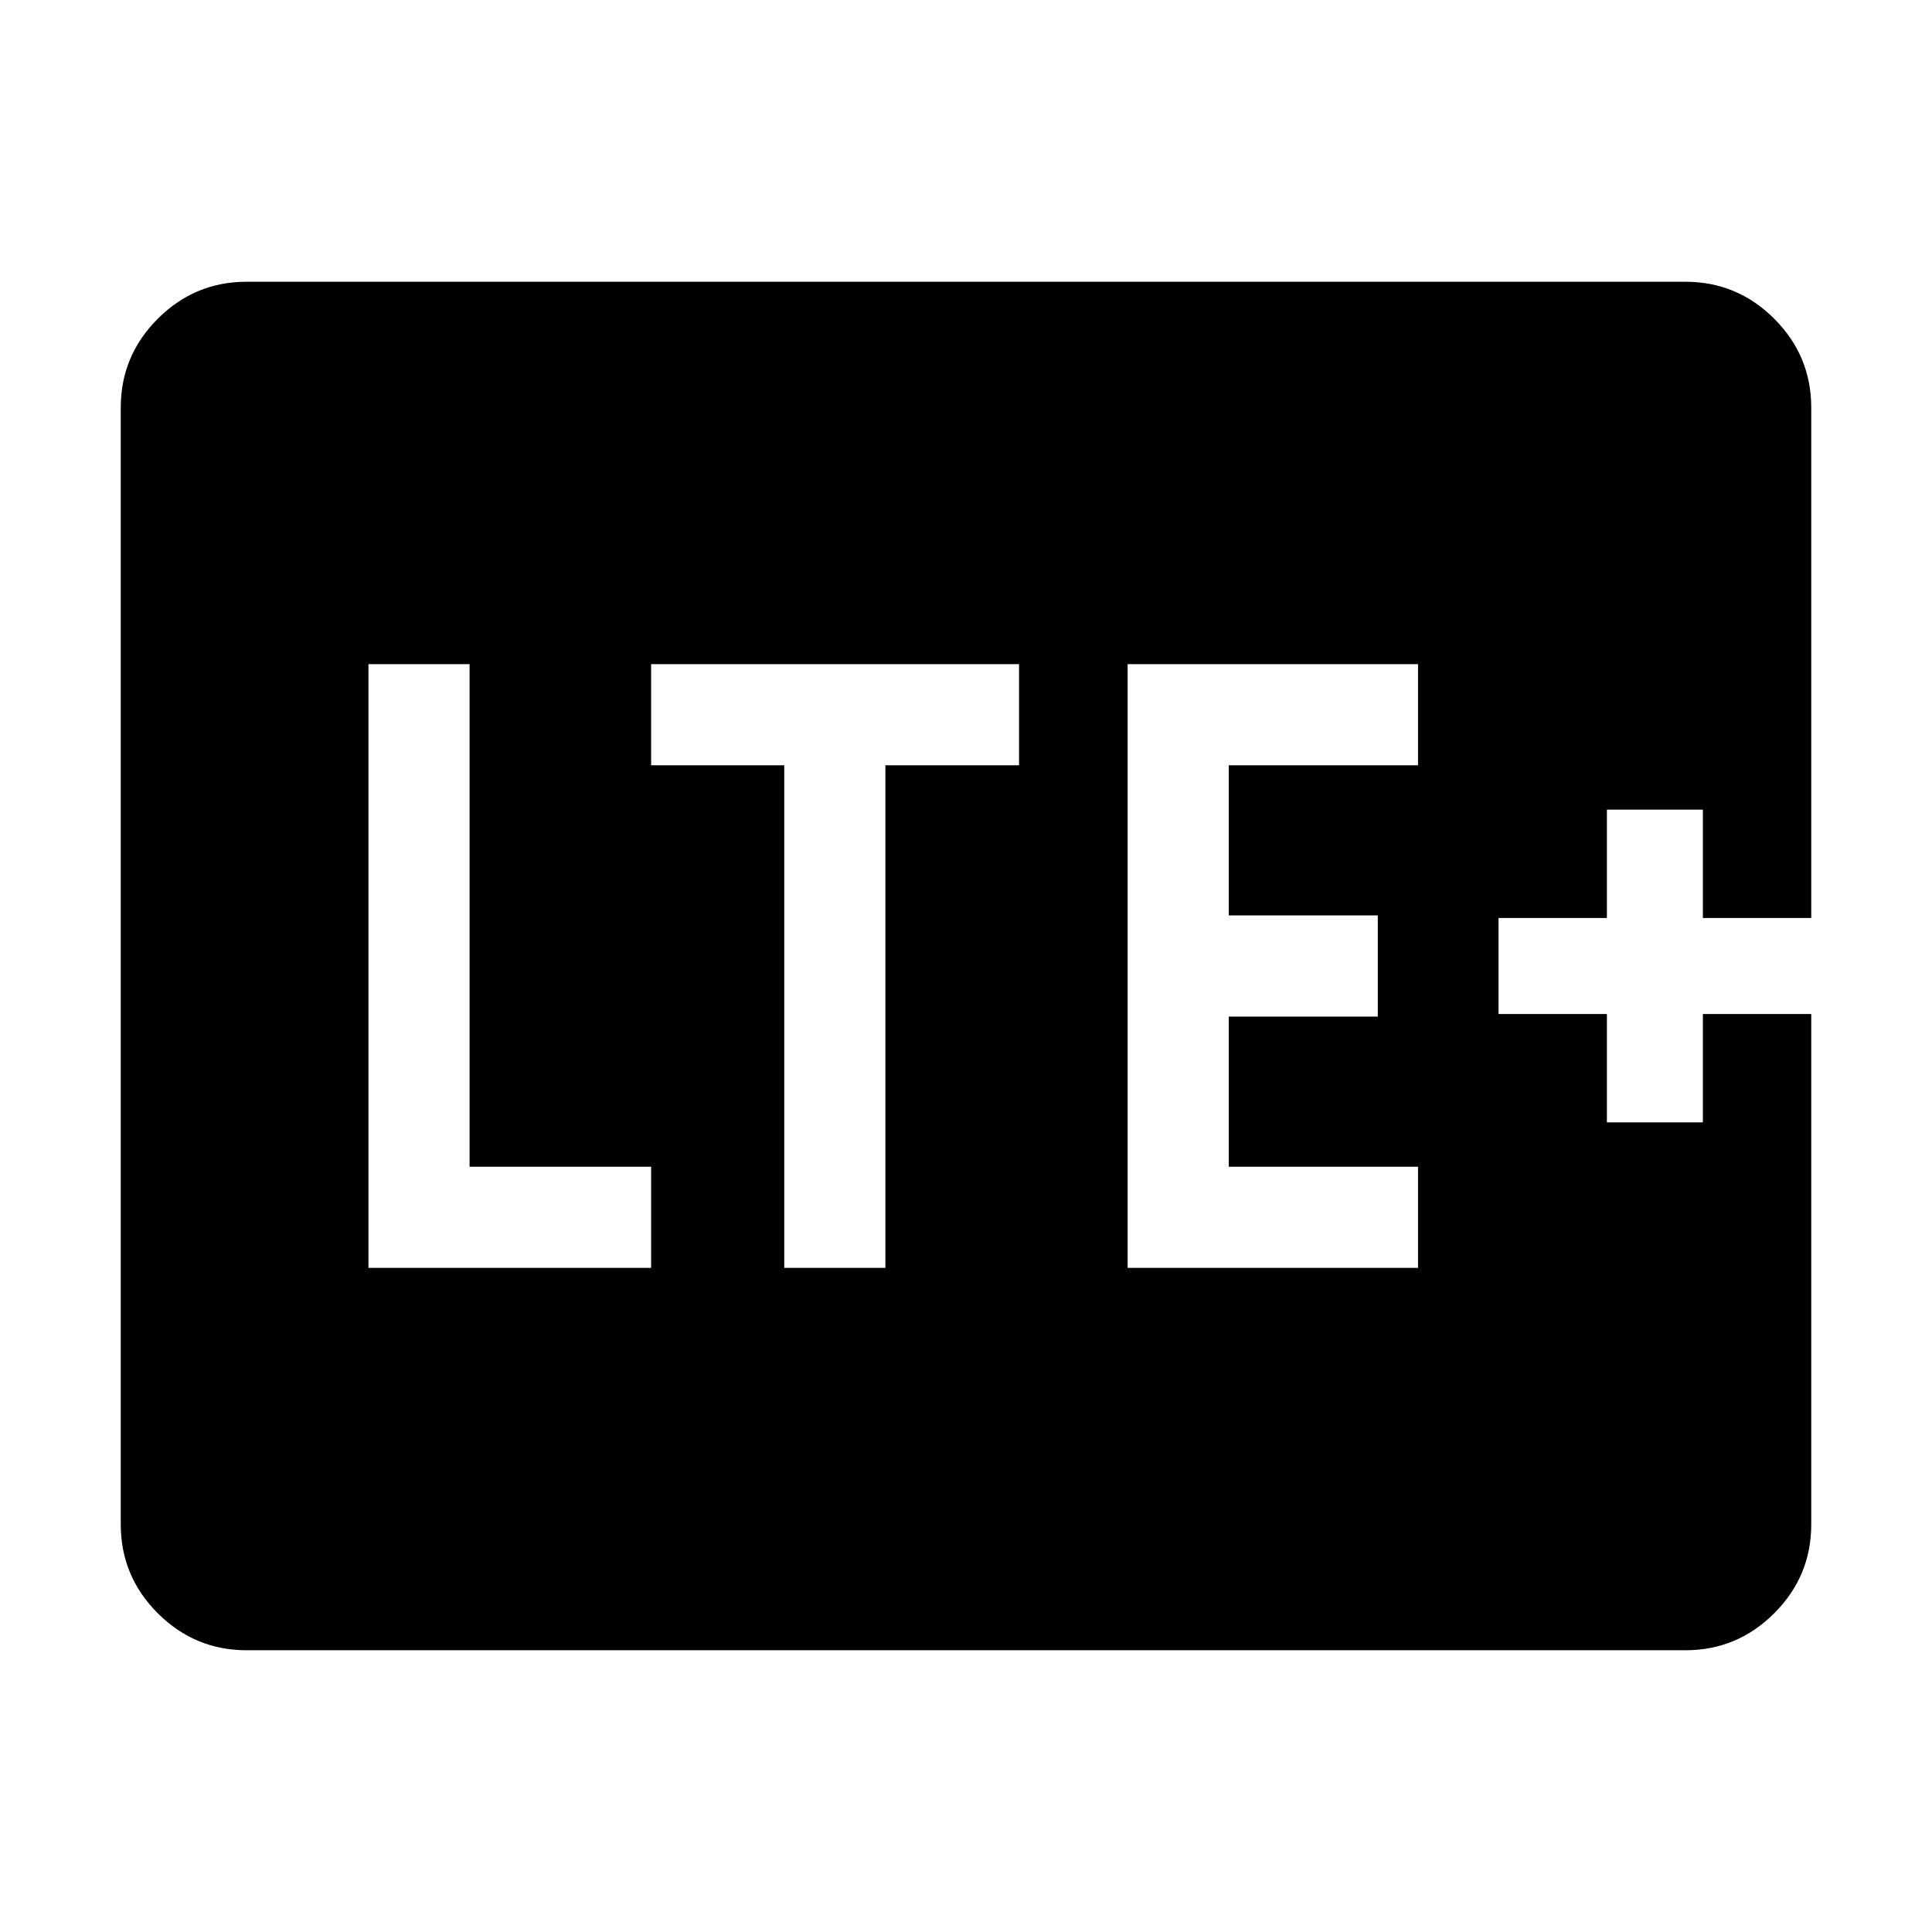 <svg xmlns="http://www.w3.org/2000/svg" height="40" viewBox="0 -960 960 960" width="40"><path d="M183.08-330h140.46v-50.26h-90.21V-630h-50.25v300Zm206.61 0h50.26v-249.74h66.41V-630H323.54v50.26h66.15V-330Zm170.62 0h144.3v-50.26h-94.05v-74.61h74.05v-50.26h-74.05v-74.61h94.05V-630h-144.3v300ZM122.56-140q-25.78 0-44.17-18.39T60-202.56v-554.88q0-25.78 18.39-44.17T122.56-820h714.88q25.78 0 44.17 18.39T900-757.44v253.59h-53.85v-53.84h-47.69v53.84h-53.85v47.7h53.85v53.84h47.69v-53.84H900v253.59q0 25.78-18.39 44.17T837.44-140H122.56Z"/></svg>